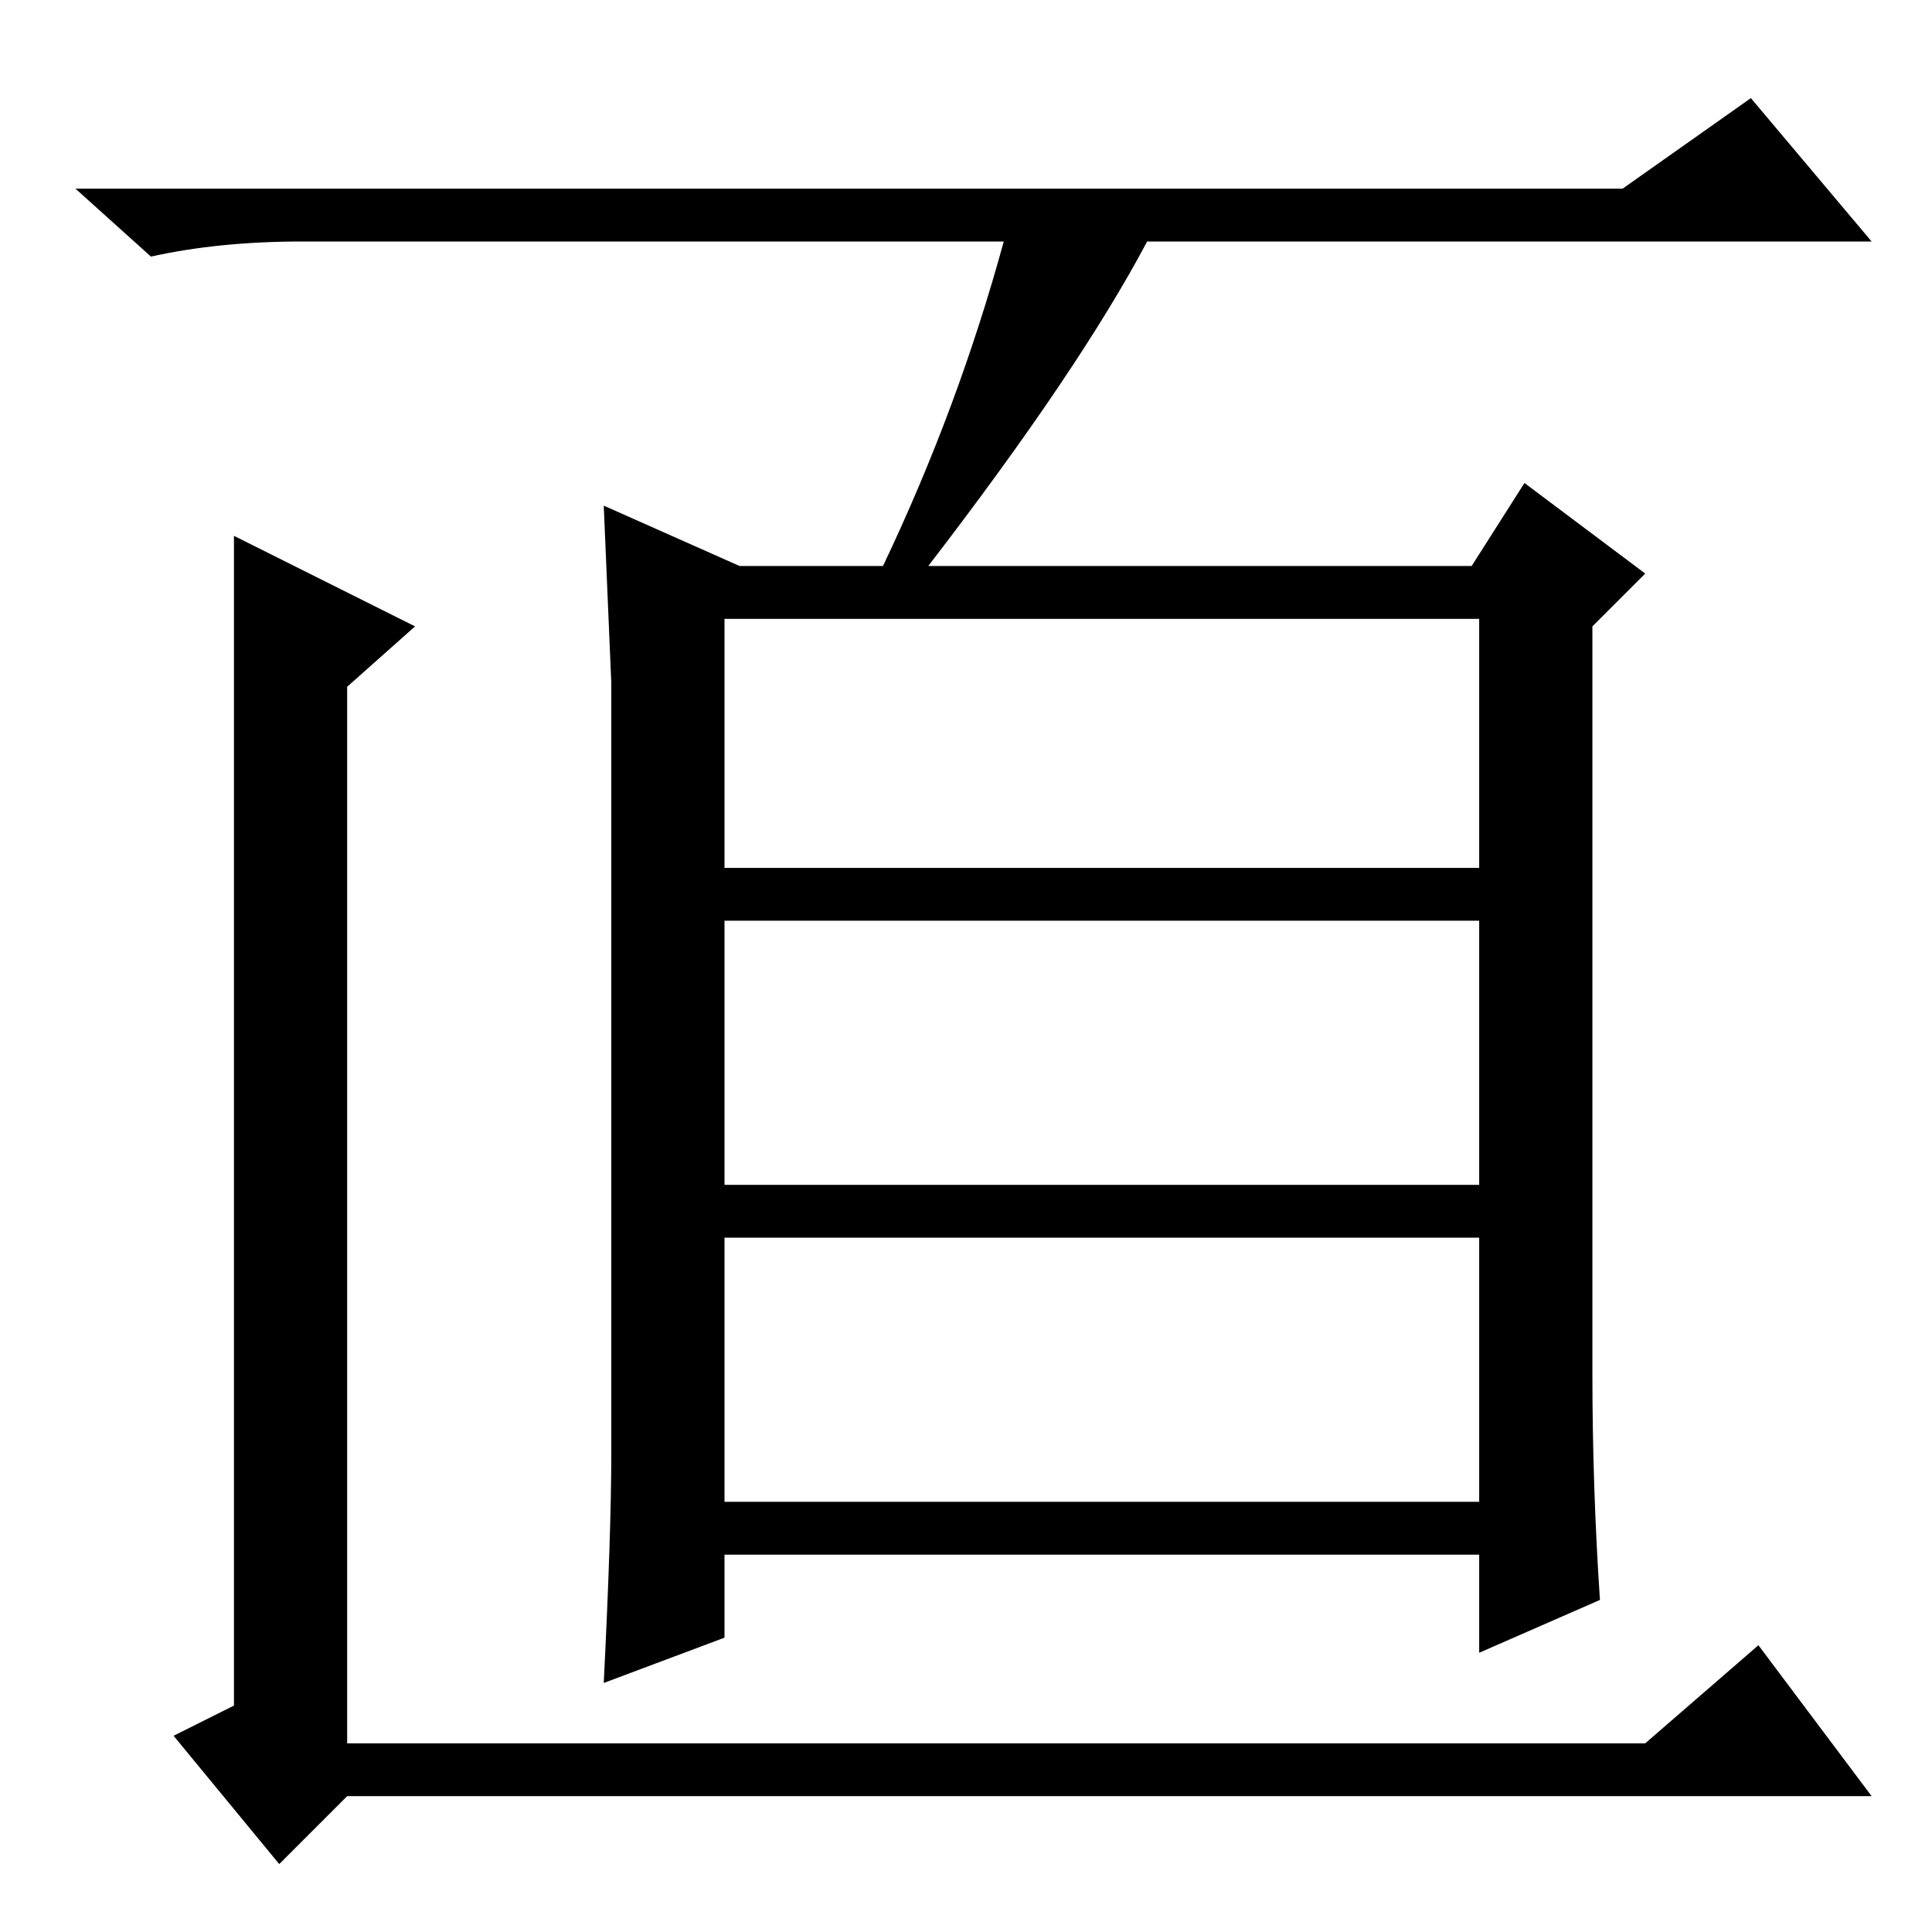 <?xml version="1.0" standalone="no"?>
<!DOCTYPE svg PUBLIC "-//W3C//DTD SVG 1.1//EN" "http://www.w3.org/Graphics/SVG/1.1/DTD/svg11.dtd" >
<svg xmlns="http://www.w3.org/2000/svg" xmlns:xlink="http://www.w3.org/1999/xlink" version="1.1" viewBox="0 -36 256 256">
  <g transform="matrix(1 0 0 -1 0 220)">
   <path fill="currentColor"
d="M96 141h100v33h-100v-33zM96 99h100v35h-100v-35zM96 57h100v35h-100v-35zM81 63.5v52.5v49.5t-1 23.5l18 -8h19q10 21 16 43h-93q-11 0 -20 -2l-10 9h205l17 12l16 -19h-96q-9 -17 -29 -43h72l7 11l16 -12l-7 -7v-99q0 -15 1 -30l-16 -7v13h-100v-11l-16 -6q1 20 1 30.5
zM46 165v-140h172l15 13l15 -20h-202l-9 -9l-14 17l8 4v155l24 -12z" />
  </g>

</svg>
